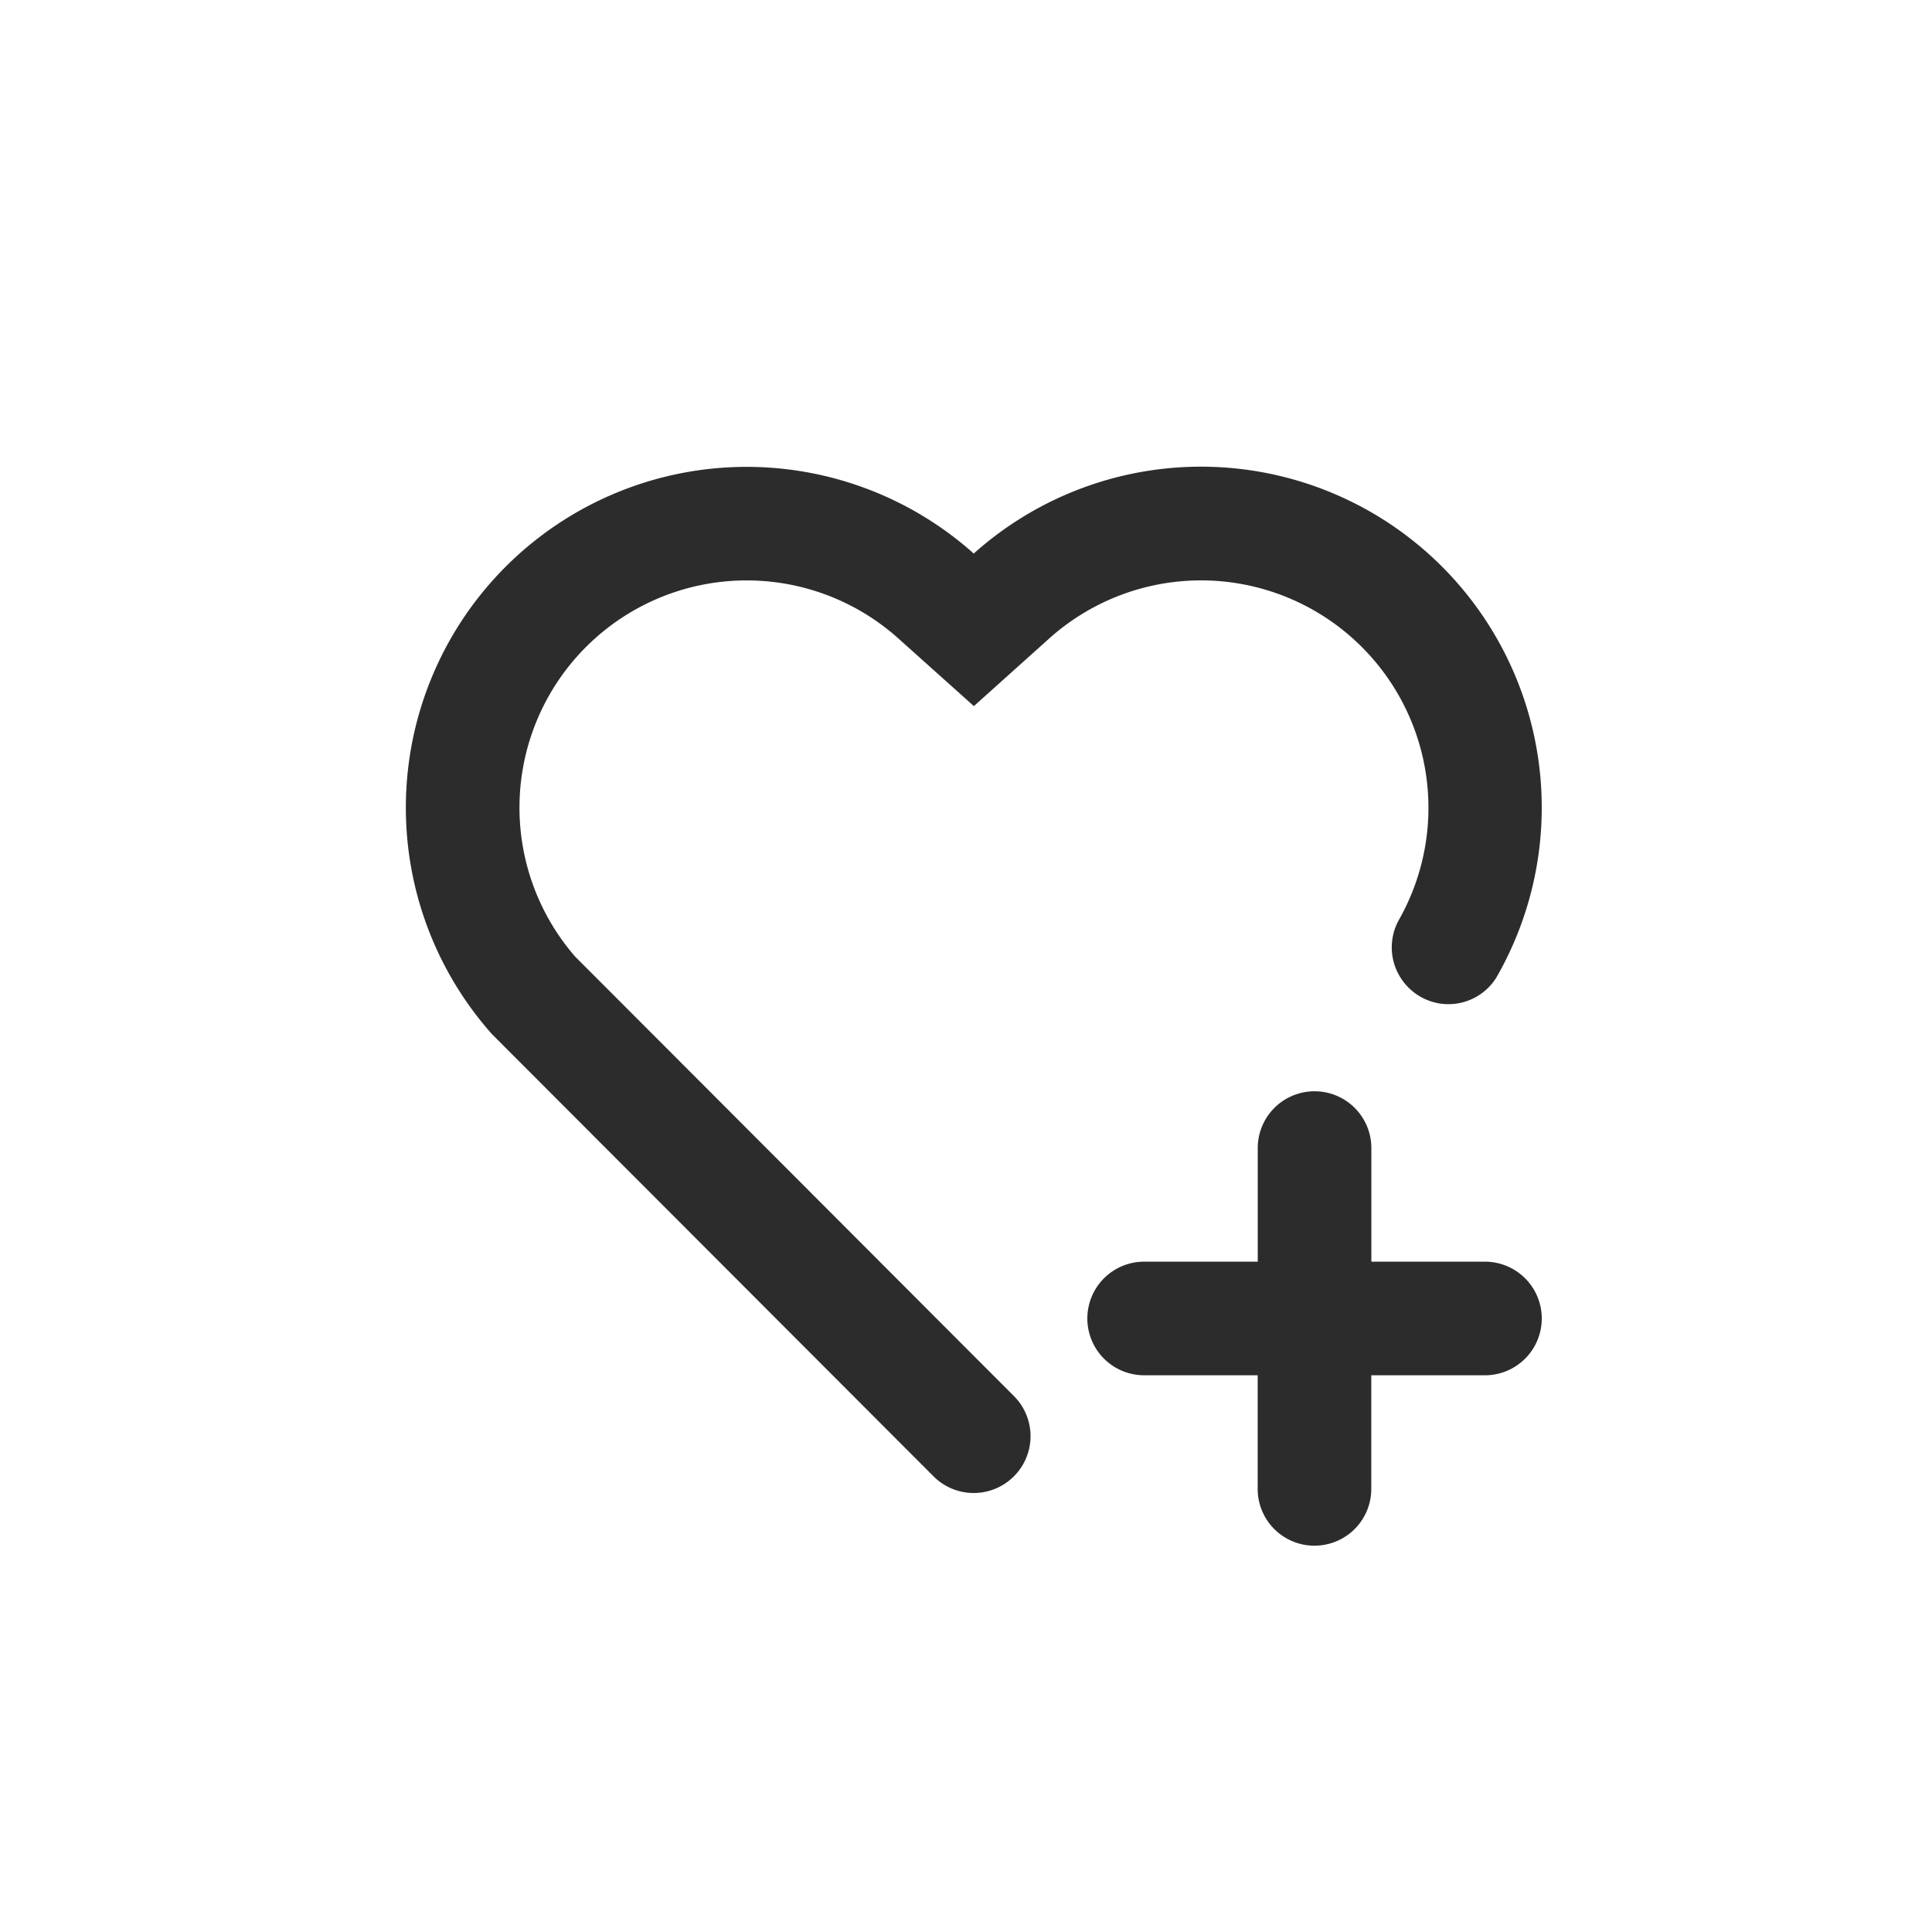 <svg xmlns="http://www.w3.org/2000/svg" width="28.571" height="28.571" viewBox="0 0 28.571 28.571">
  <g id="Primary_2" data-name="Primary 2" transform="translate(0 0)">
    <g id="Group_5233" data-name="Group 5233" transform="translate(0 0)">
      <g id="Group_5801" data-name="Group 5801" transform="translate(0)">
        <circle id="Oval" cx="14.286" cy="14.286" r="14.286" fill="none"/>
        <g id="Primary_2-2" data-name="Primary 2" transform="translate(6 6.9)">
          <g id="Group_5233-2" data-name="Group 5233">
            <path id="Path_16615" data-name="Path 16615" d="M640.428,243v1.68h1.68a.84.84,0,0,1,.84.84h0a.84.84,0,0,1-.84.84h-1.681v1.68a.84.84,0,0,1-.84.84h0a.839.839,0,0,1-.84-.839v-1.681h-1.679a.84.84,0,0,1-.84-.84h0a.84.84,0,0,1,.84-.84h1.68V243a.84.84,0,0,1,.84-.84h0A.84.84,0,0,1,640.428,243Zm1.044-8.6a5.043,5.043,0,0,1,.806,6.076.834.834,0,0,1-1.306.145h0a.837.837,0,0,1-.129-1.009,3.363,3.363,0,0,0-5.172-4.154l-1.121,1.006-1.122-1.005a3.36,3.36,0,0,0-4.776,4.708l6.49,6.5a.839.839,0,0,1,0,1.187h0a.839.839,0,0,1-1.189,0l-6.528-6.537a5.04,5.04,0,0,1,7.123-7.109,5.038,5.038,0,0,1,6.923.191Z" transform="translate(-626.148 -232.922)" fill="#2c2c2c"/>
          </g>
        </g>
      </g>
    </g>
  </g>
</svg>
